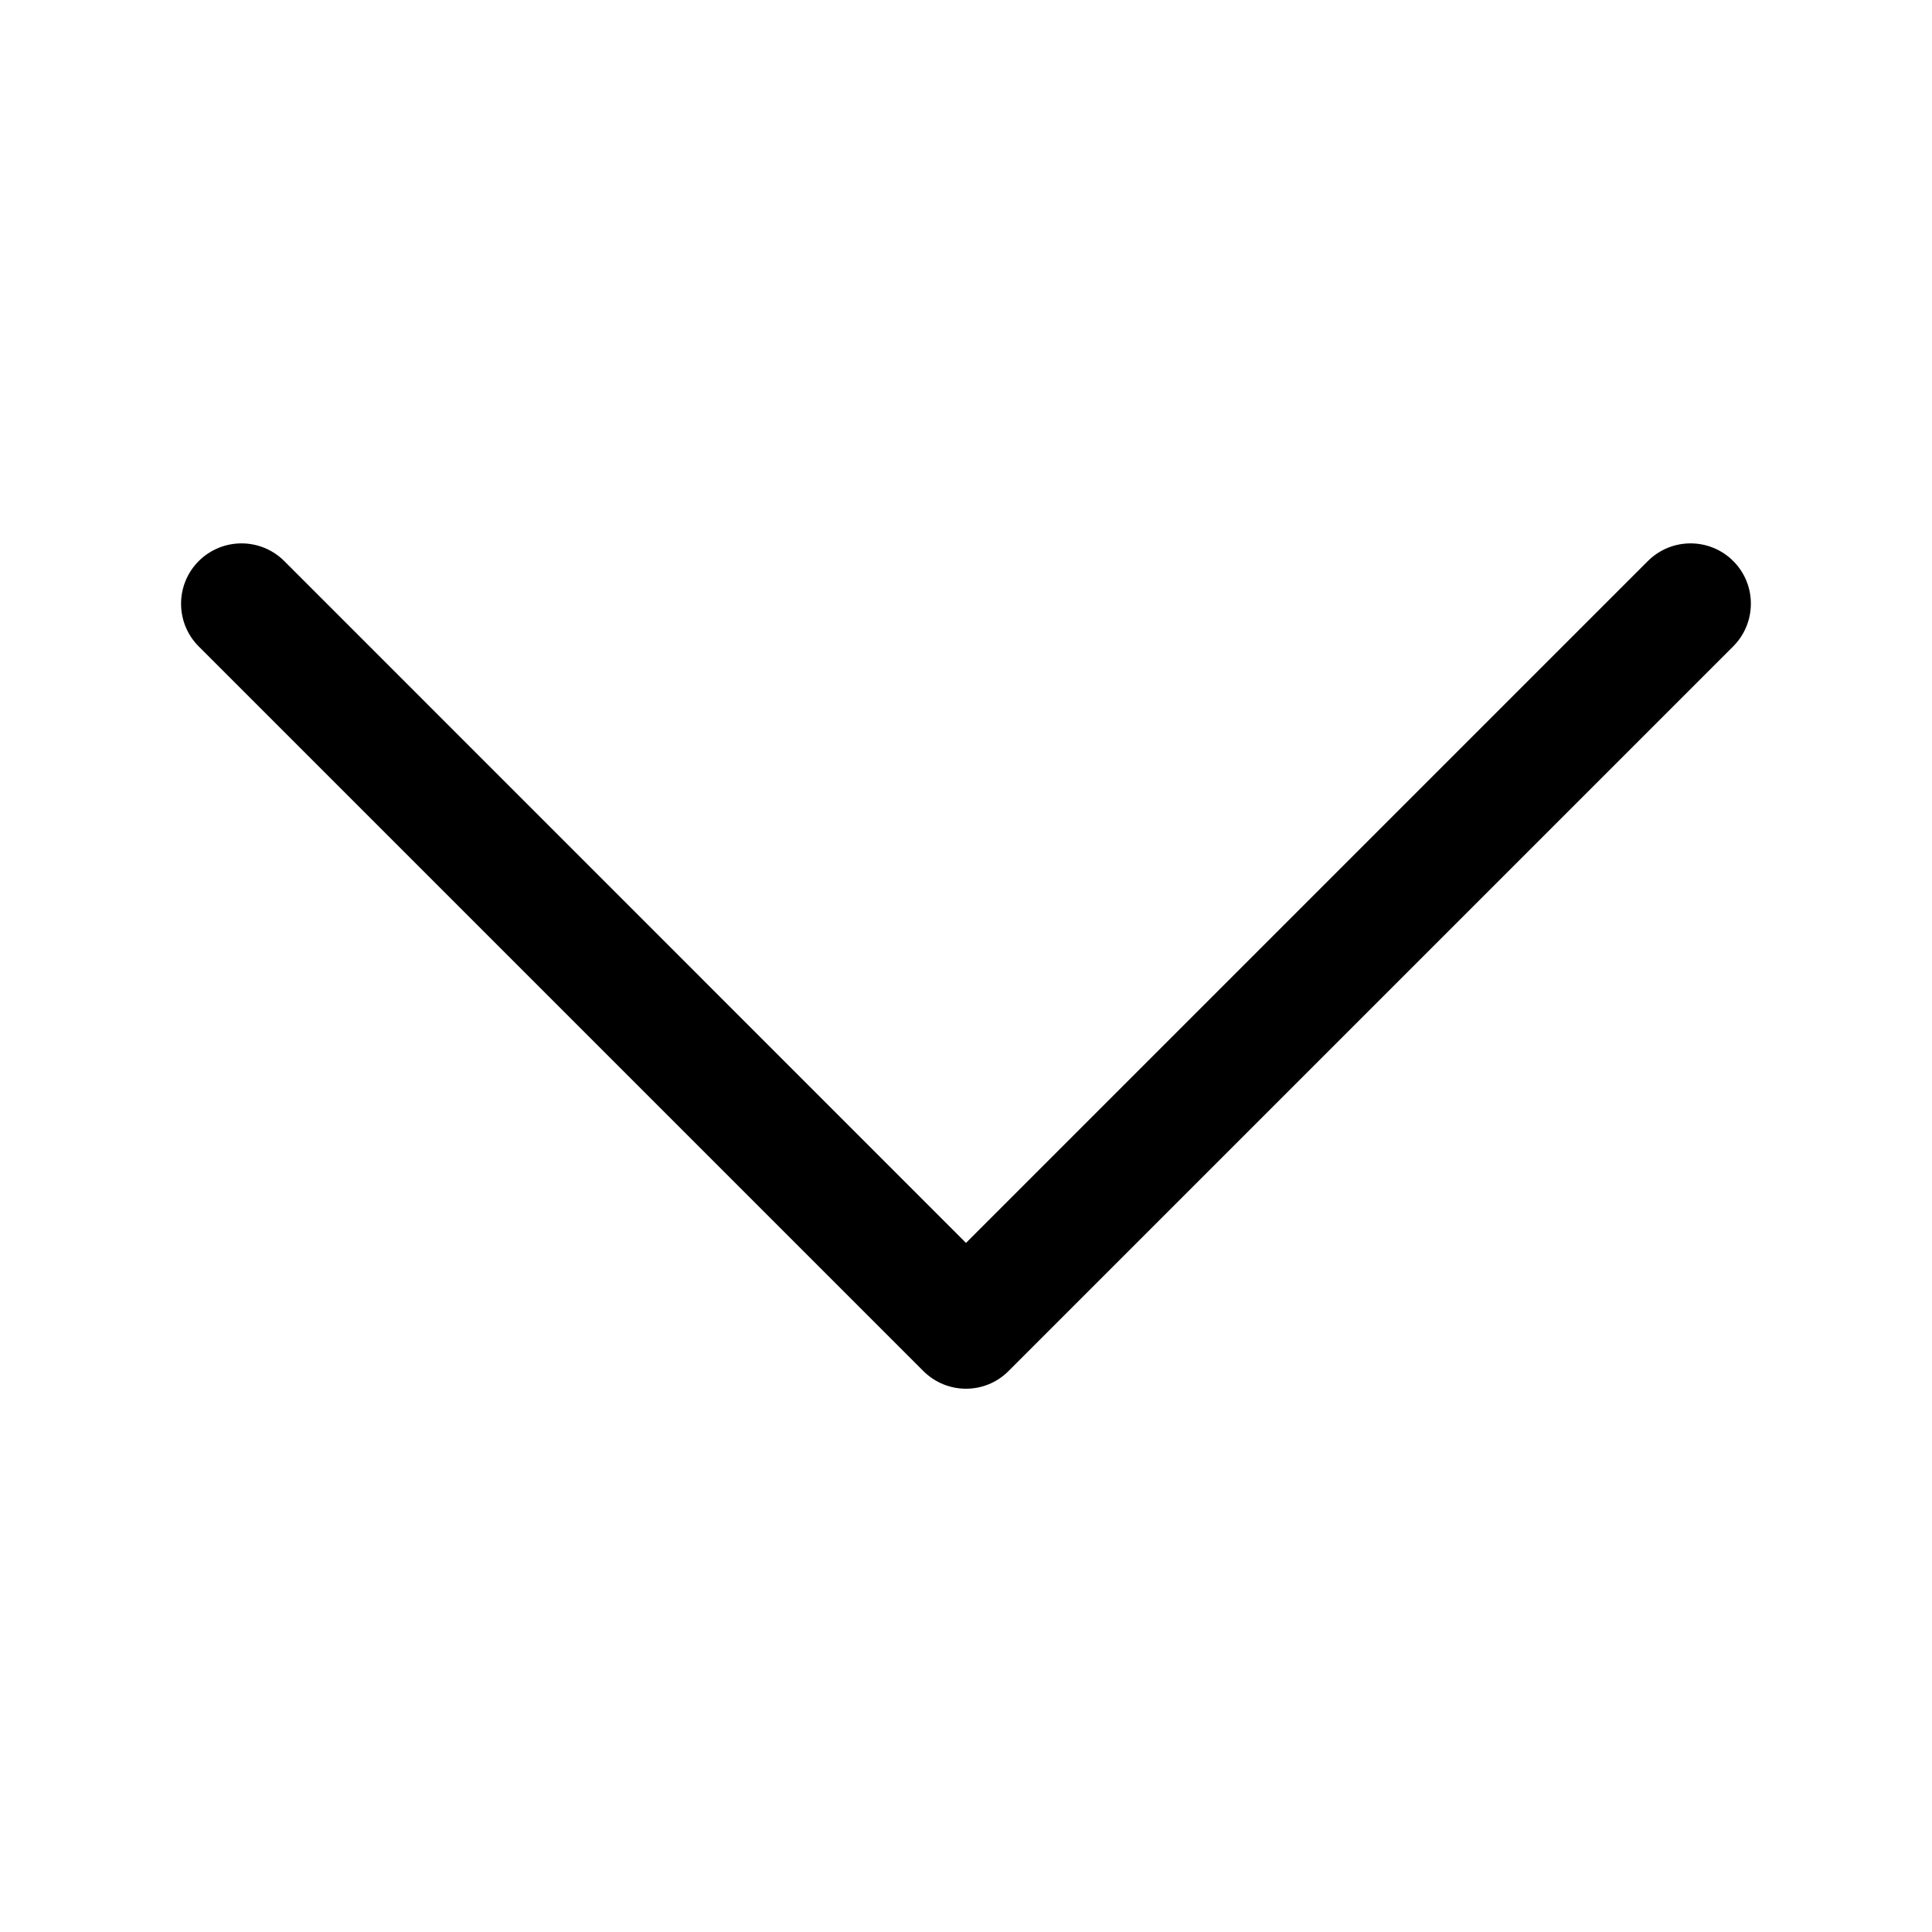 <svg width="15" height="15" viewBox="0 0 15 15" fill="none" xmlns="http://www.w3.org/2000/svg">
<path d="M13.456 5.019L7.831 10.644C7.74 10.736 7.62 10.782 7.5 10.782C7.38 10.782 7.26 10.736 7.168 10.644L1.543 5.019C1.36 4.836 1.36 4.539 1.543 4.356C1.727 4.173 2.023 4.173 2.207 4.356L7.5 9.65L12.794 4.356C12.977 4.173 13.274 4.173 13.457 4.356C13.64 4.539 13.639 4.836 13.456 5.019Z" fill="black"/>
</svg>
